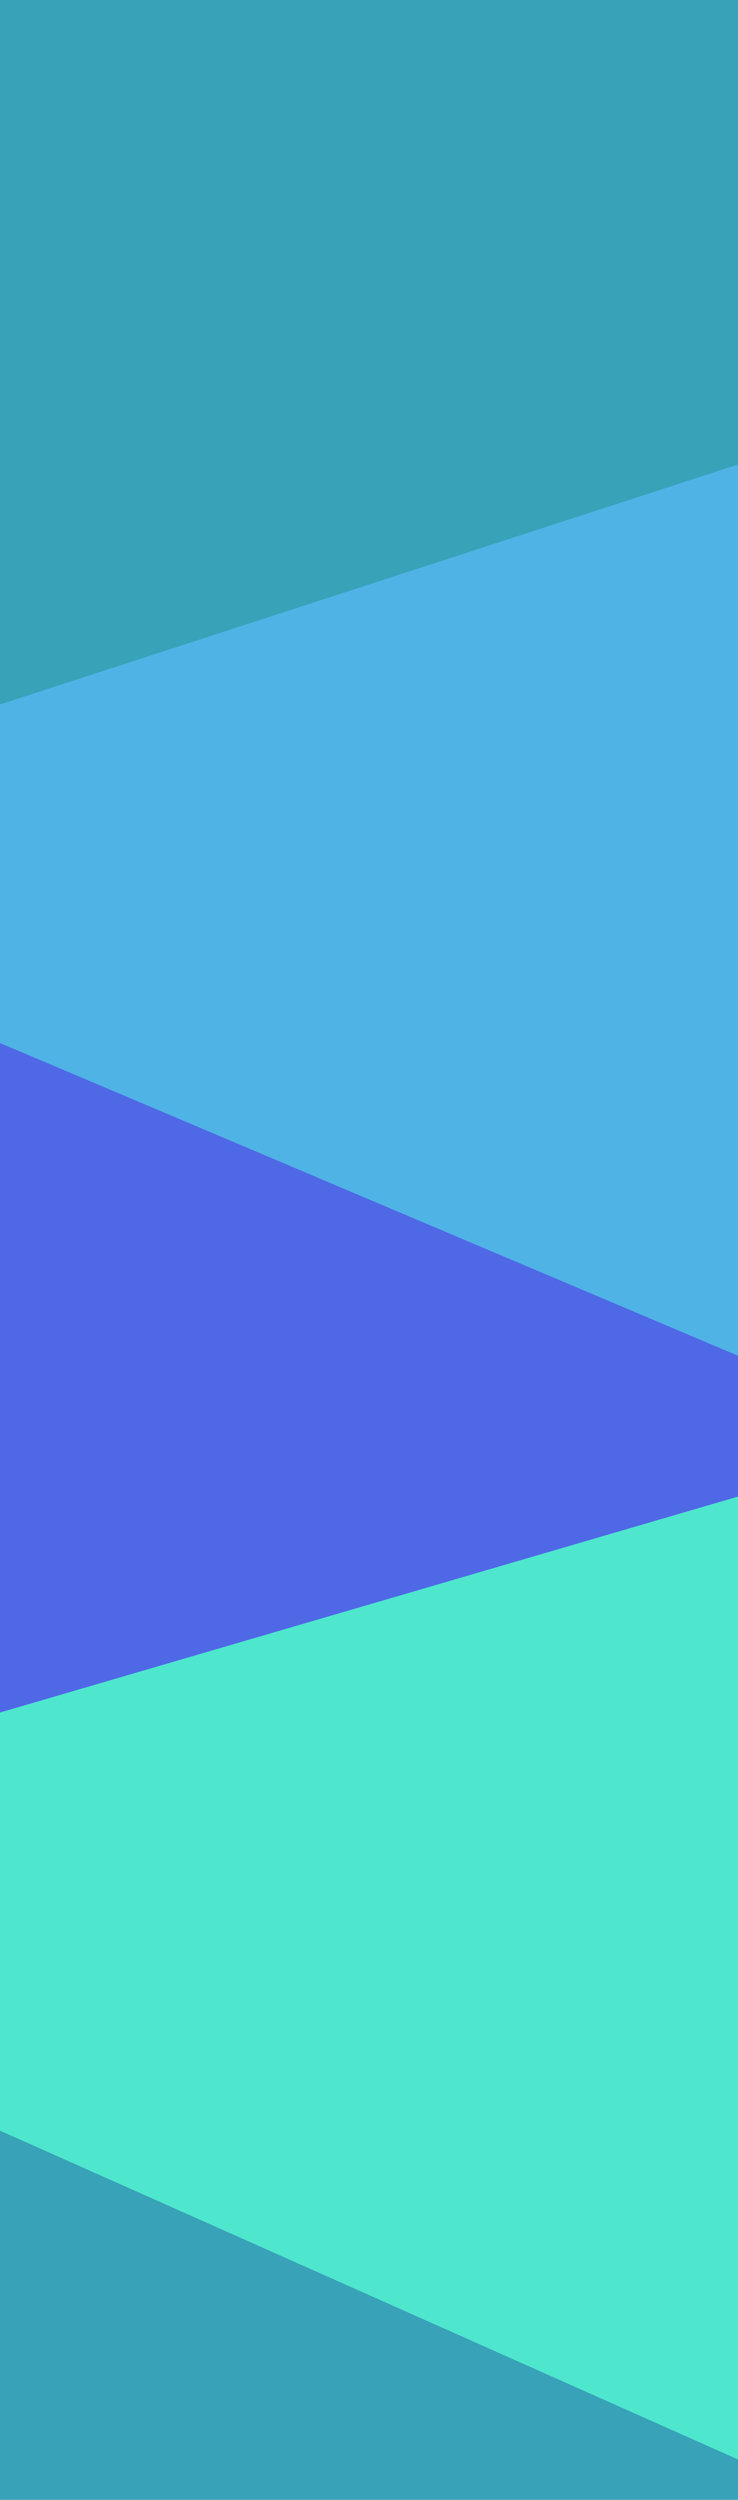 <svg xmlns="http://www.w3.org/2000/svg" viewBox="0 0 1440 4875"><path d="M1440 4875H0V3798h1440v1077z" fill="#38a2b8"/><path d="M1440 4796.2V2771H0v1384l1440 641.2z" fill="#4fe6ce"/><path d="M0 3339.6V1775h1440v1143.5L0 3339.6z" fill="#4f68e6"/><path d="M1440 2643.9L0 2034V905.9h1440v1738z" fill="#4fb3e6"/><path d="M1440 905.9L0 1373.8V0h1440v905.9z" fill="#38a2b8"/></svg>